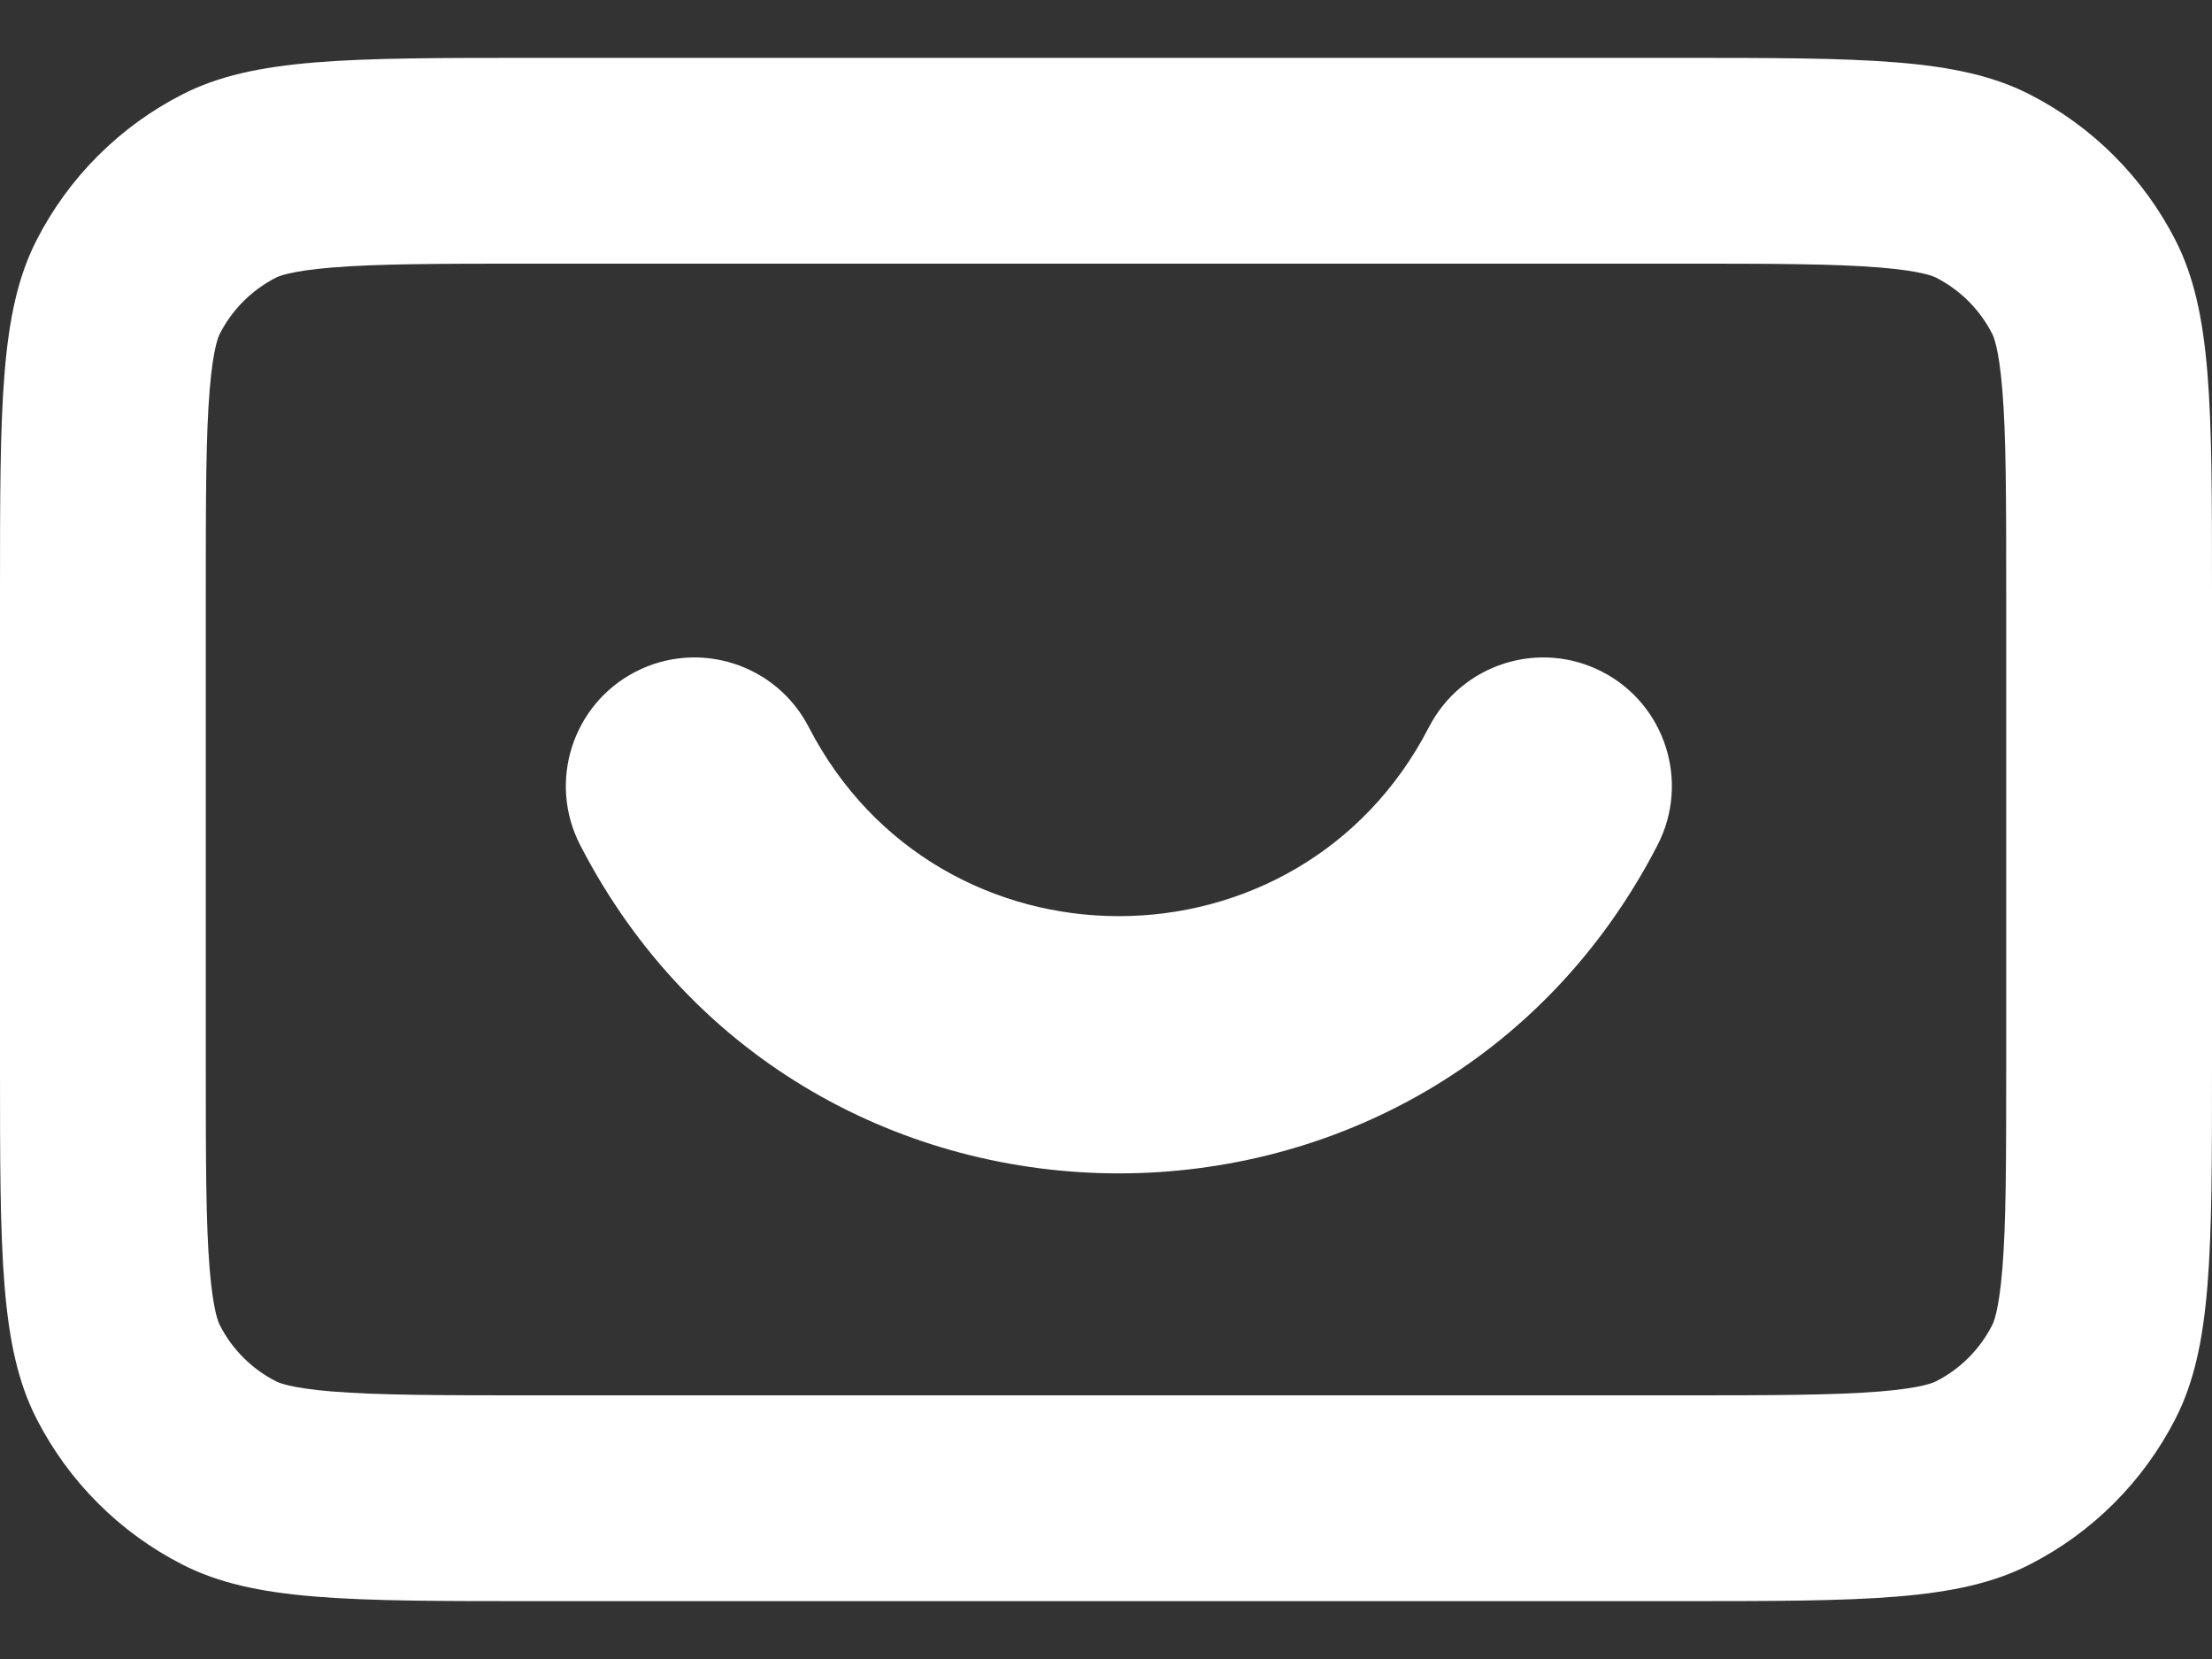 <svg width="32" height="24" viewBox="0 0 32 24" fill="none" xmlns="http://www.w3.org/2000/svg">
<rect x="0" y="0" width="32" height="24" fill="#333333" stroke="none"/>
<path fill-rule="evenodd" clip-rule="evenodd" d="M7.74 3.814H24.261C25.664 3.814 26.538 3.816 27.195 3.87C27.818 3.921 27.98 4.002 28.007 4.016C28.358 4.195 28.642 4.479 28.82 4.829C28.835 4.857 28.916 5.019 28.967 5.642C29.021 6.299 29.023 7.173 29.023 8.576V15.423C29.023 16.827 29.021 17.7 28.967 18.358C28.916 18.98 28.835 19.142 28.82 19.17C28.642 19.52 28.358 19.805 28.007 19.983C27.98 19.997 27.818 20.079 27.195 20.13C26.538 20.183 25.664 20.186 24.261 20.186H7.74C6.336 20.186 5.462 20.183 4.805 20.13C4.182 20.079 4.02 19.997 3.993 19.983C3.643 19.805 3.358 19.52 3.18 19.17C3.165 19.142 3.084 18.98 3.033 18.358C2.979 17.7 2.977 16.827 2.977 15.423V8.576C2.977 7.173 2.979 6.299 3.033 5.642C3.084 5.019 3.165 4.857 3.18 4.829C3.358 4.479 3.643 4.195 3.993 4.016C4.02 4.002 4.182 3.921 4.805 3.87C5.462 3.816 6.336 3.814 7.74 3.814ZM0 8.576C0 5.867 0 4.513 0.527 3.478C0.991 2.568 1.731 1.828 2.641 1.364C3.676 0.837 5.03 0.837 7.74 0.837H24.261C26.97 0.837 28.324 0.837 29.359 1.364C30.269 1.828 31.009 2.568 31.473 3.478C32 4.513 32 5.867 32 8.576V15.423C32 18.132 32 19.487 31.473 20.521C31.009 21.431 30.269 22.172 29.359 22.635C28.324 23.163 26.97 23.163 24.261 23.163H7.74C5.03 23.163 3.676 23.163 2.641 22.635C1.731 22.172 0.991 21.431 0.527 20.521C0 19.487 0 18.132 0 15.423V8.576ZM11.7 10.519C11.229 9.606 10.107 9.247 9.194 9.718C8.281 10.189 7.922 11.311 8.393 12.225C11.658 18.558 20.714 18.558 23.979 12.225C24.45 11.311 24.091 10.189 23.178 9.718C22.265 9.247 21.143 9.606 20.672 10.519C18.792 14.165 13.58 14.165 11.7 10.519Z" fill="white"/>
</svg>
